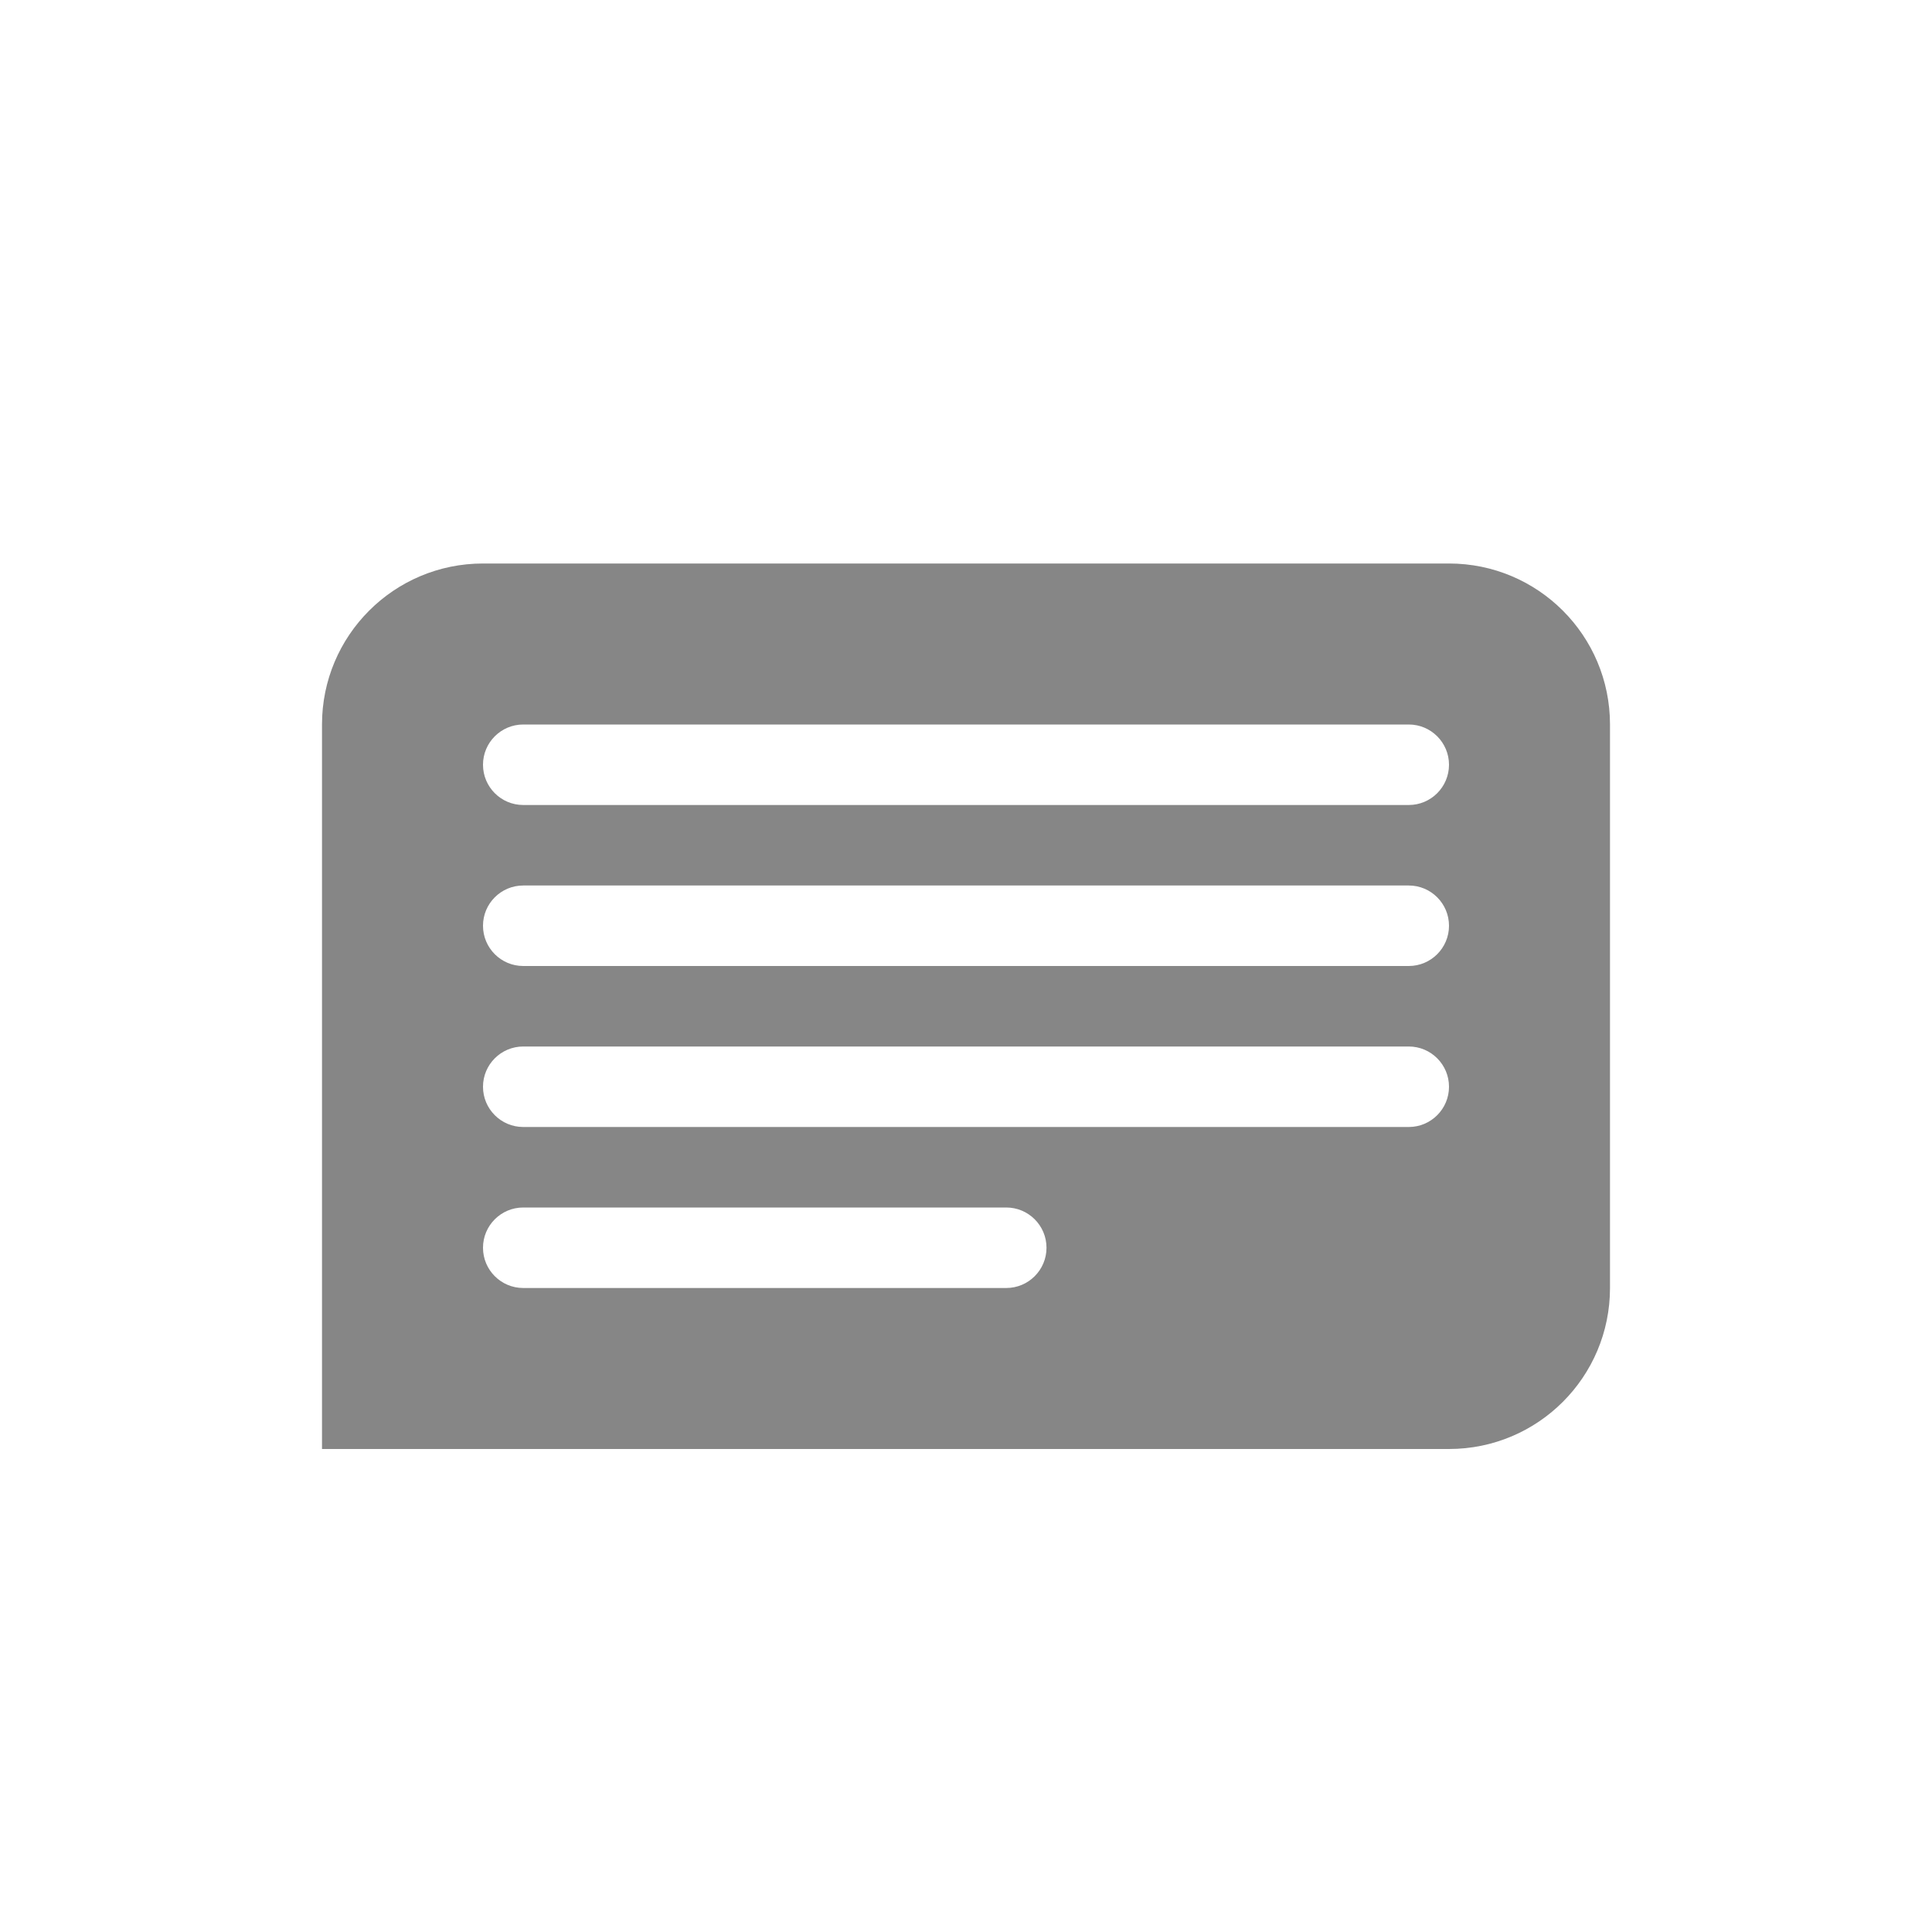 <svg width="24" height="24" viewBox="0 0 24 24" fill="none" xmlns="http://www.w3.org/2000/svg">
<path fill-rule="evenodd" clip-rule="evenodd" d="M6 7C4.895 7 4 7.895 4 9V18H18C19.105 18 20 17.105 20 16V9C20 7.895 19.105 7 18 7H6ZM6 9.5C6 9.224 6.224 9 6.5 9H17.5C17.776 9 18 9.224 18 9.5C18 9.776 17.776 10 17.5 10H6.5C6.224 10 6 9.776 6 9.5ZM6 11.5C6 11.224 6.224 11 6.5 11H17.5C17.776 11 18 11.224 18 11.5C18 11.776 17.776 12 17.5 12H6.5C6.224 12 6 11.776 6 11.5ZM6.5 13C6.224 13 6 13.224 6 13.5C6 13.776 6.224 14 6.5 14H17.5C17.776 14 18 13.776 18 13.5C18 13.224 17.776 13 17.5 13H6.5ZM6 15.5C6 15.224 6.224 15 6.5 15H12.5C12.776 15 13 15.224 13 15.5C13 15.776 12.776 16 12.5 16H6.5C6.224 16 6 15.776 6 15.5Z" fill="#868686"/>
</svg>
